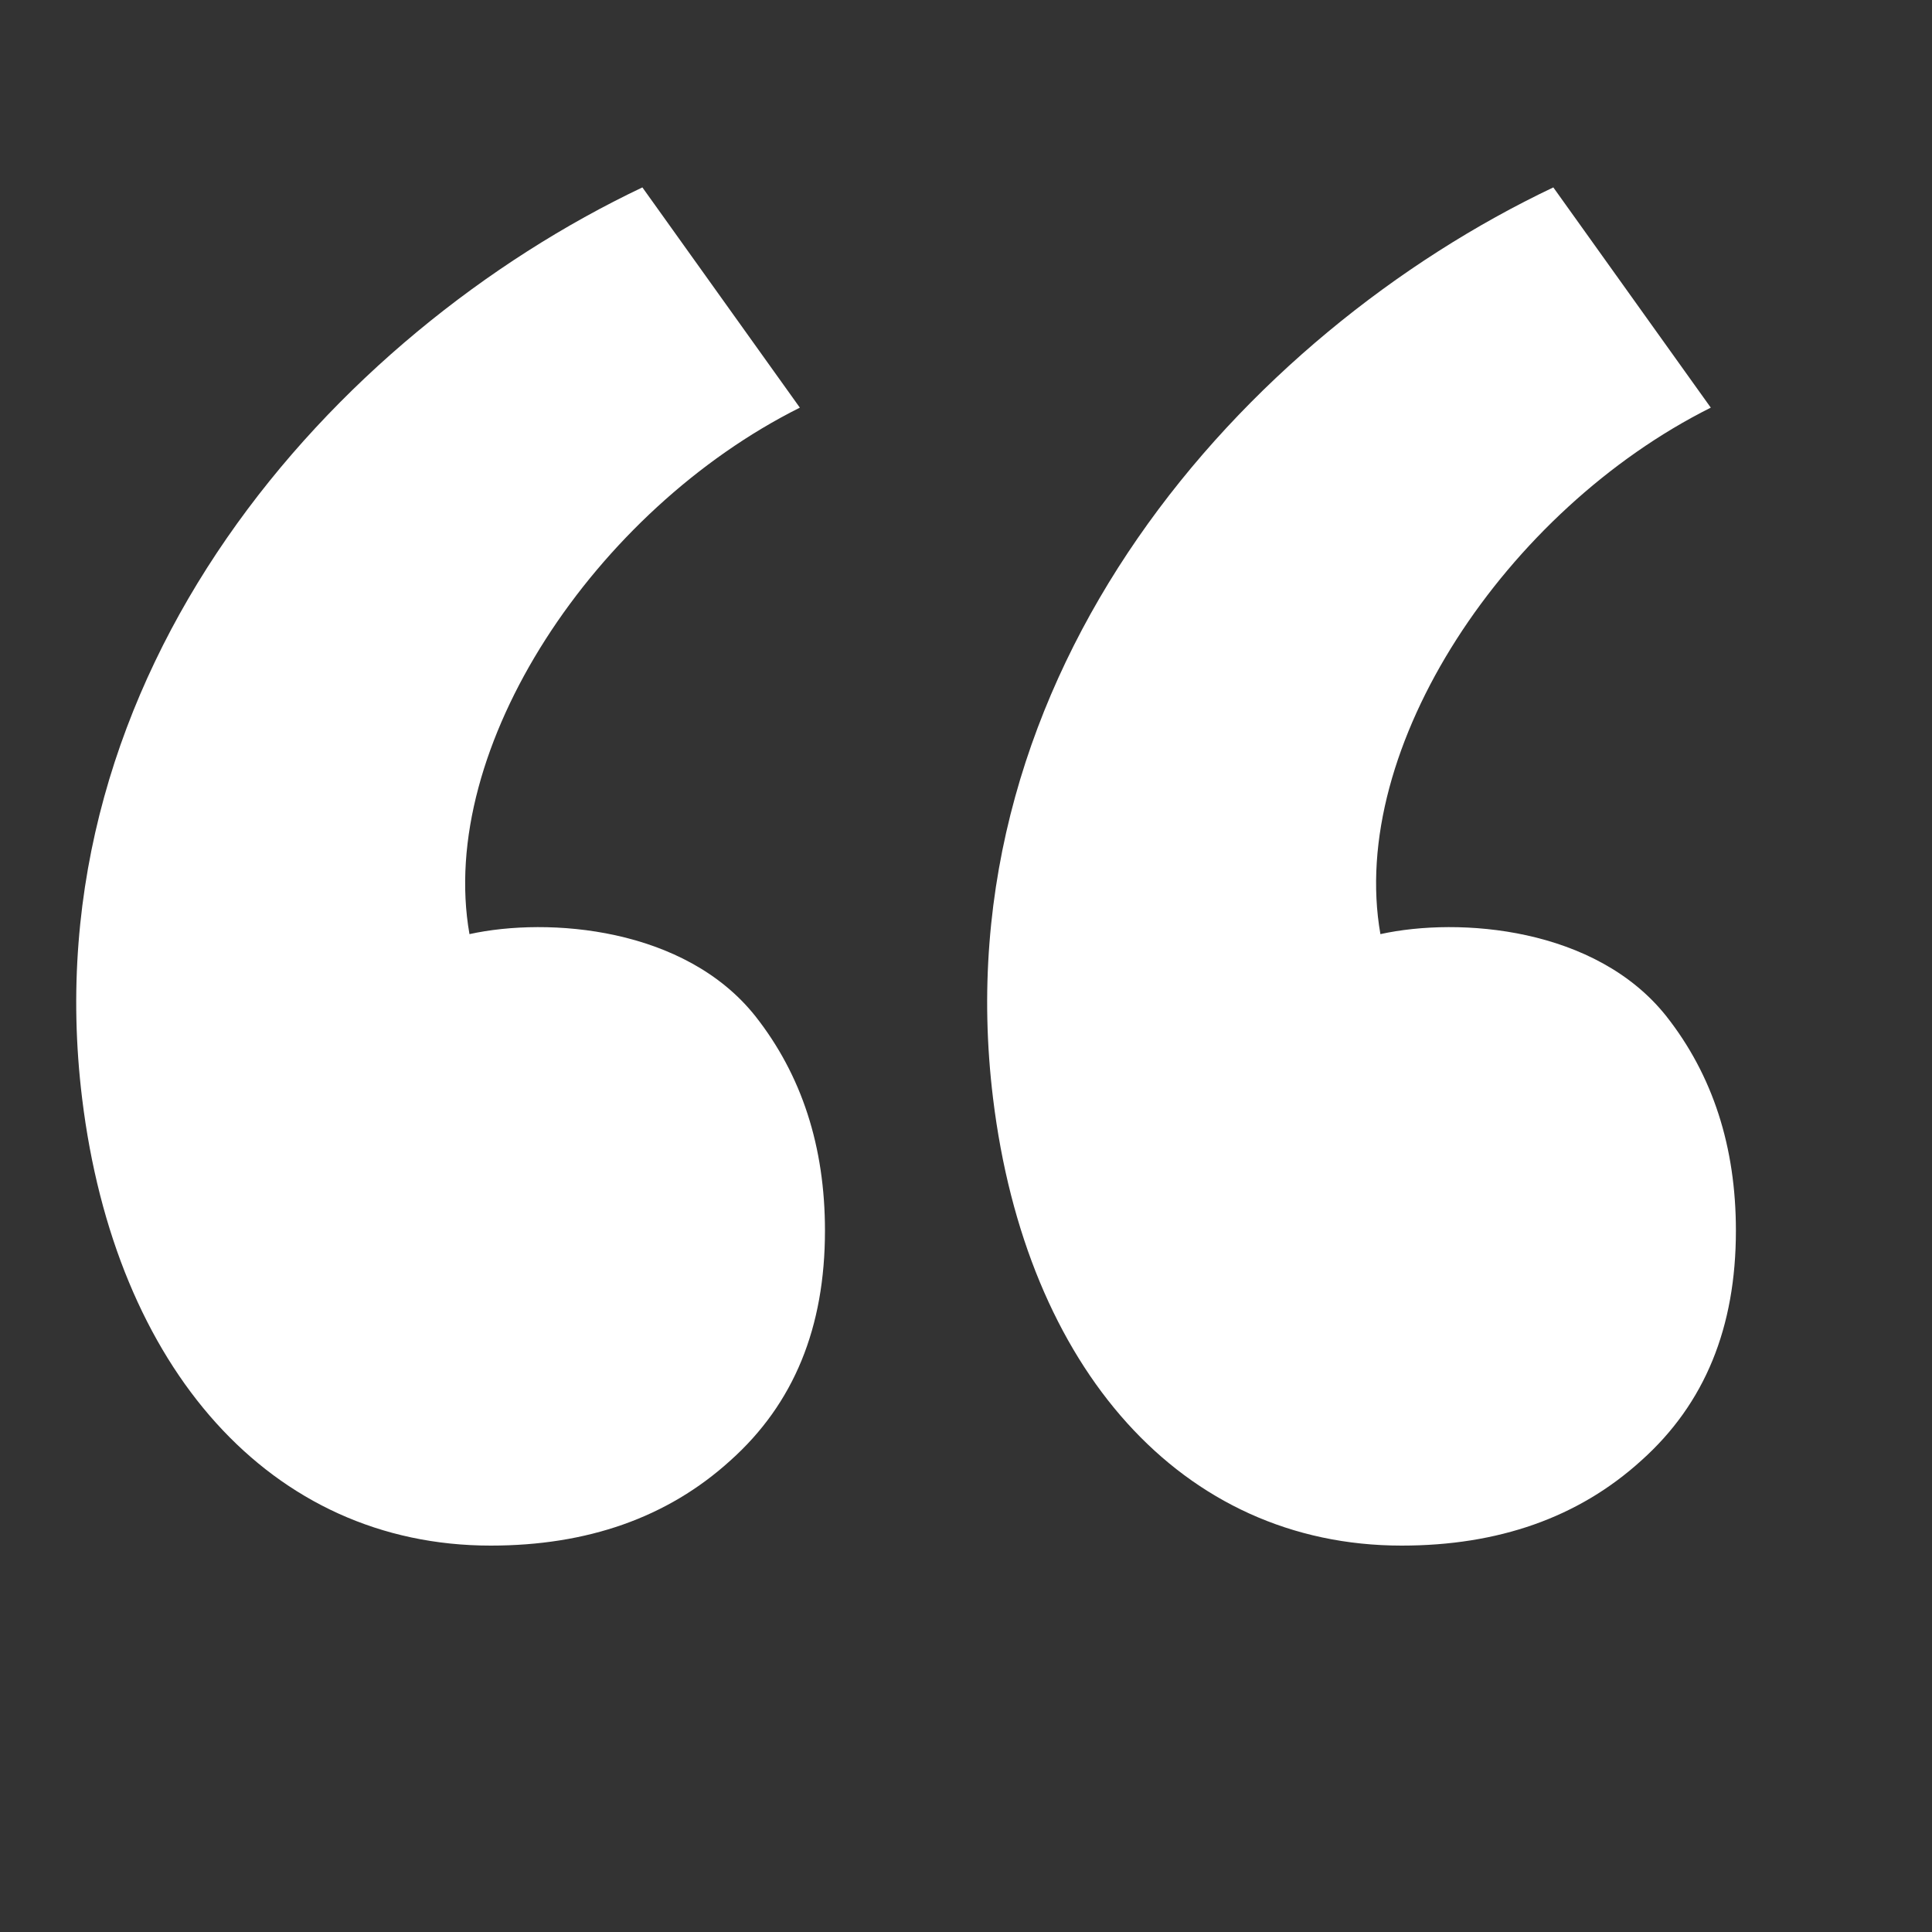 <svg width="20" height="20" viewBox="0 0 20 20" fill="none" xmlns="http://www.w3.org/2000/svg">
<rect x="0" y="0" width="20" height="20" fill="#333333" stroke="none"/>
<path d="M8.54 12.74C8.54 11.87 8.3 11.13 7.82 10.52C7.09 9.6 5.68 9.49 4.86 9.67C4.52 7.74 6.16 5.28 8.28 4.22L6.65 1.94C3.45 3.46 0.31 6.96 0.85 11.37C1.19 14.16 2.8 16 5.08 16C6.08 16 6.91 15.71 7.56 15.12C8.22 14.53 8.54 13.74 8.54 12.74ZM17.97 12.74C17.97 11.87 17.73 11.13 17.25 10.52C16.52 9.6 15.11 9.49 14.29 9.67C13.95 7.74 15.59 5.28 17.71 4.22L16.08 1.94C12.88 3.46 9.74 6.96 10.28 11.37C10.62 14.16 12.23 16 14.51 16C15.51 16 16.34 15.71 16.99 15.12C17.65 14.53 17.97 13.74 17.97 12.74Z" fill="white"/>
</svg>

